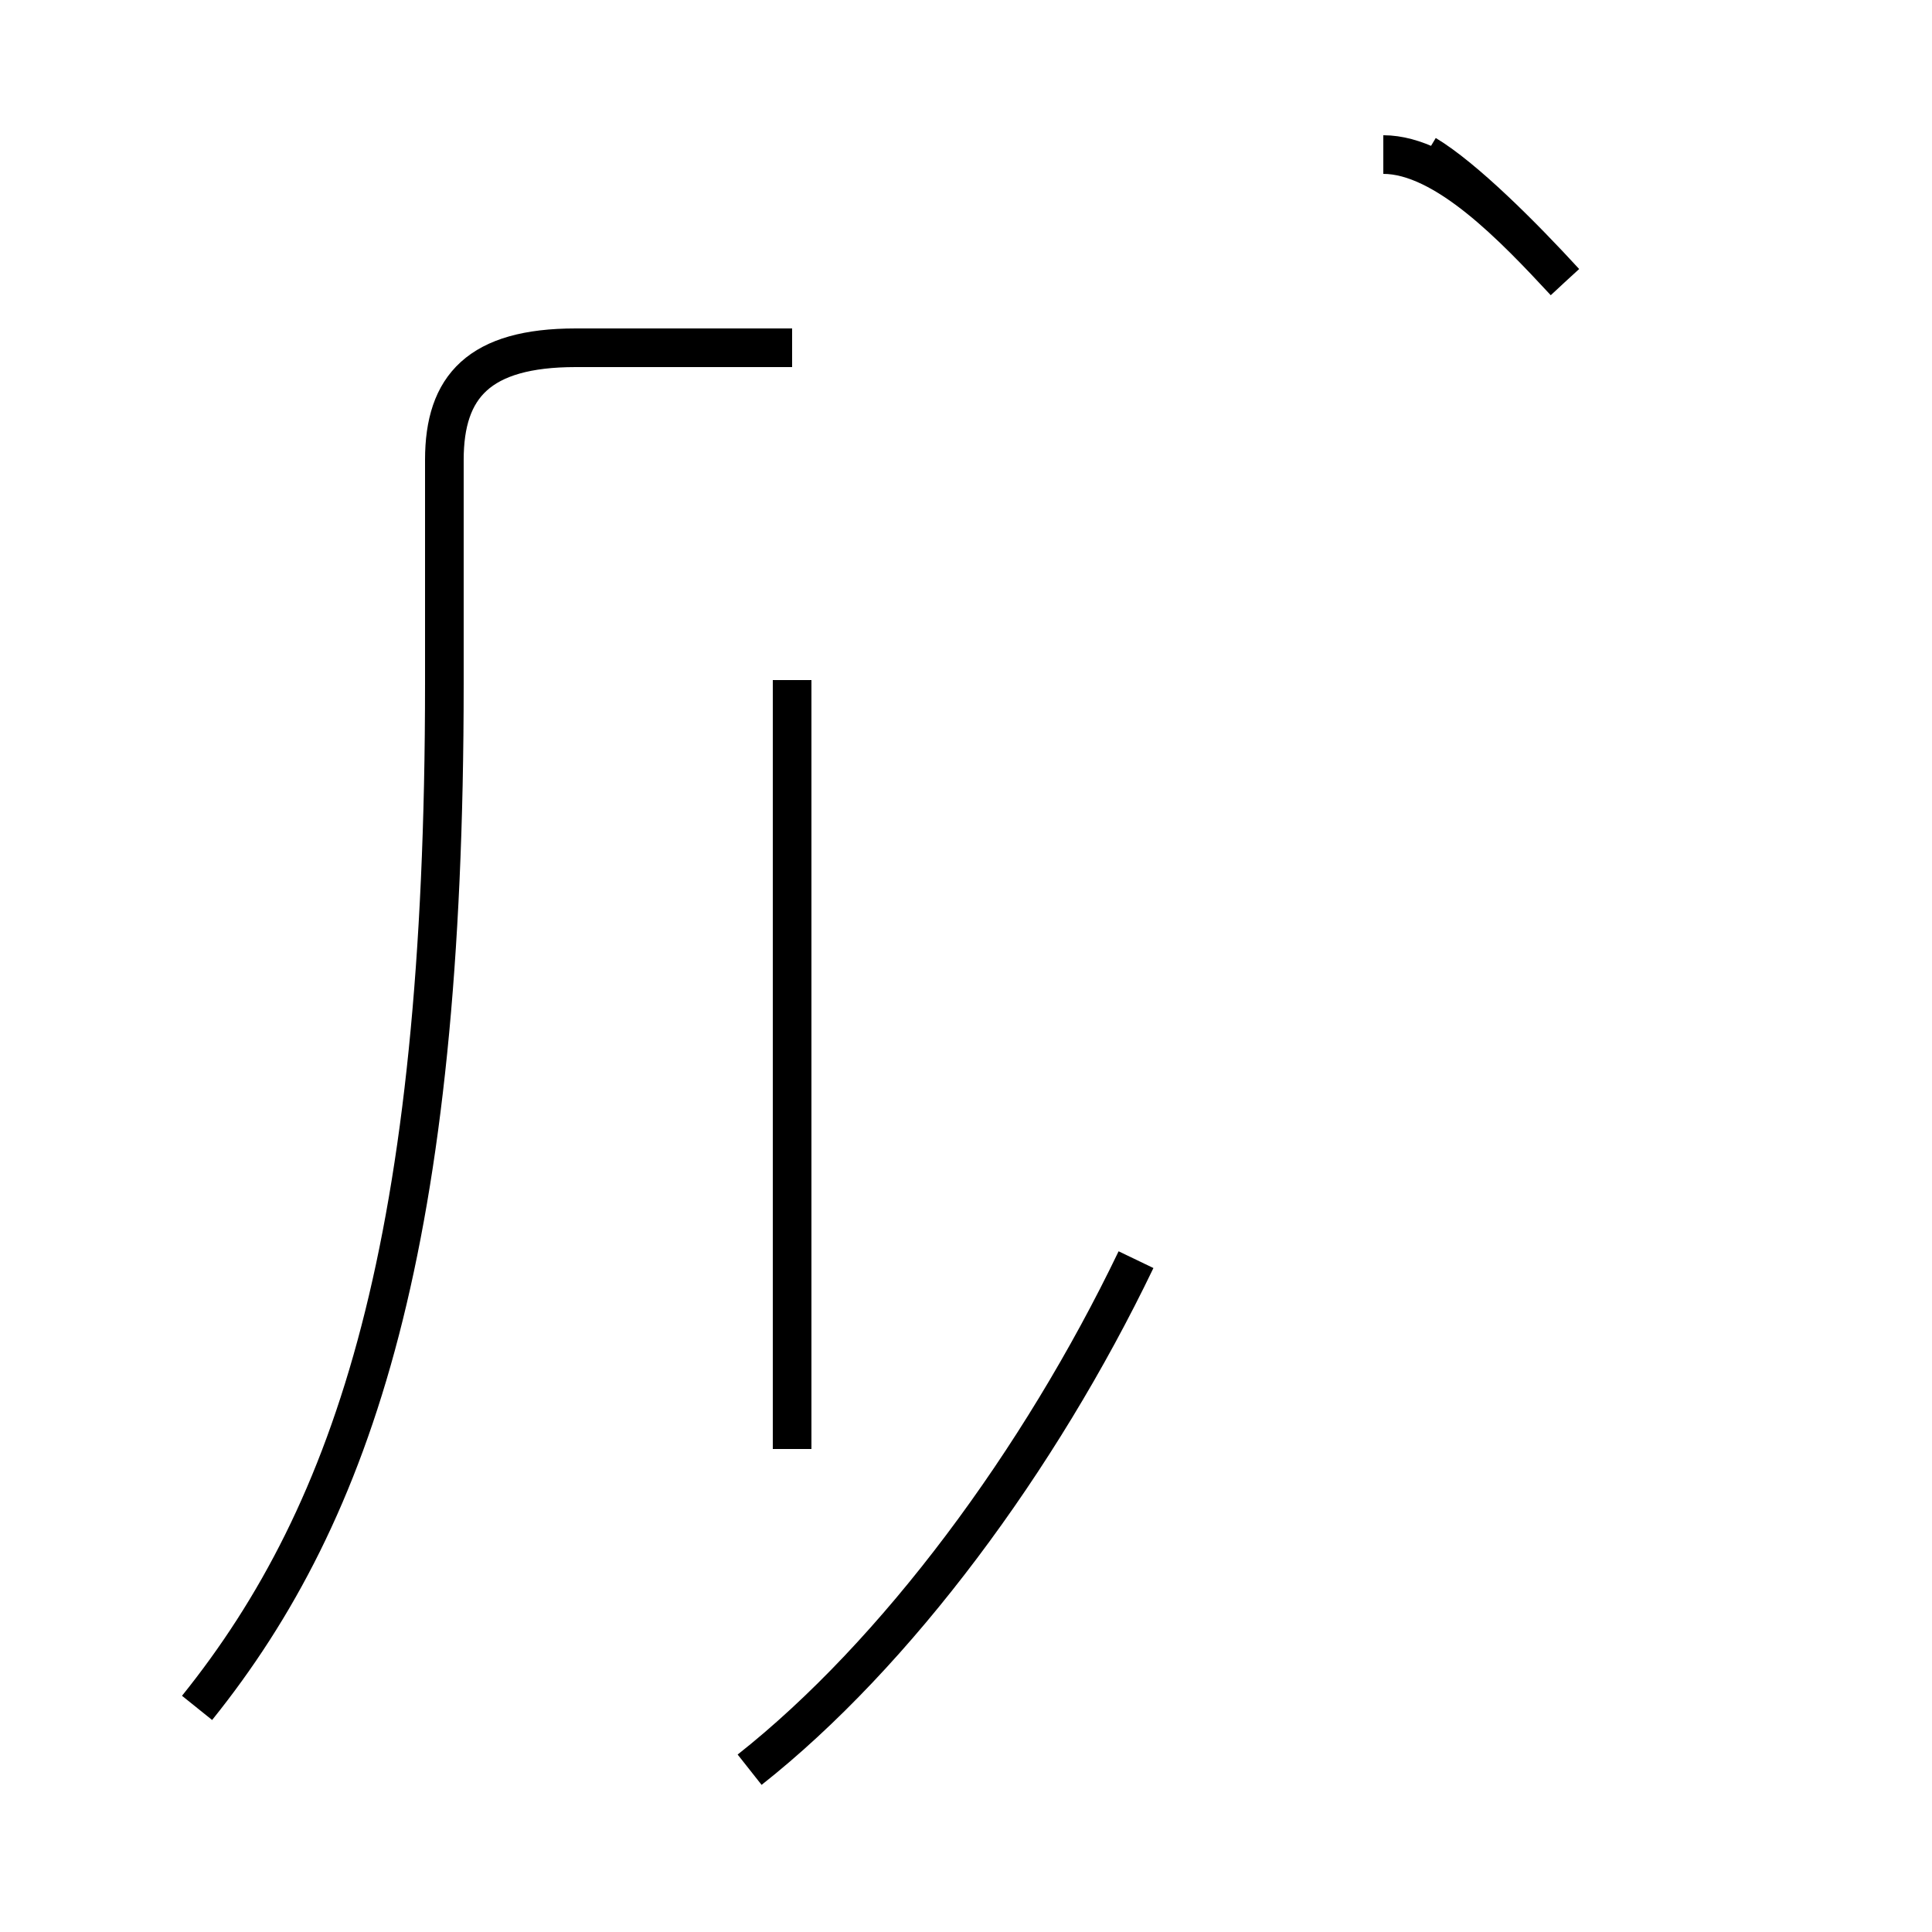 <?xml version='1.0' encoding='utf8'?>
<svg viewBox="0.0 -44.0 50.0 50.0" version="1.1" xmlns="http://www.w3.org/2000/svg">
<rect x="0.0" y="-44.0" width="50.0" height="50.0" fill="#808080" stroke="none"/>
<rect x="-1000" y="-1000" width="2000" height="2000" stroke="white" fill="white"/>
<g style="fill:none; stroke:#000000;  stroke-width:1">
<path d="M 20.5 6.5 L 20.5 26.4 M 5.1 -0.2 C 9.2 4.9 11.5 11.9 11.5 26.3 L 11.5 32.1 C 11.5 34.0 12.4 35.0 14.9 35.0 L 20.5 35.0 M 19.4 -1.8 C 23.2 1.2 26.9 6.2 29.4 11.4 M 40.5 36.7 C 39.4 37.9 37.9 39.4 36.9 40.0 M 40.5 36.7 C 39.2 38.1 37.4 40.0 35.8 40.0 " transform="scale(1, -1)" />
</g>
</svg>